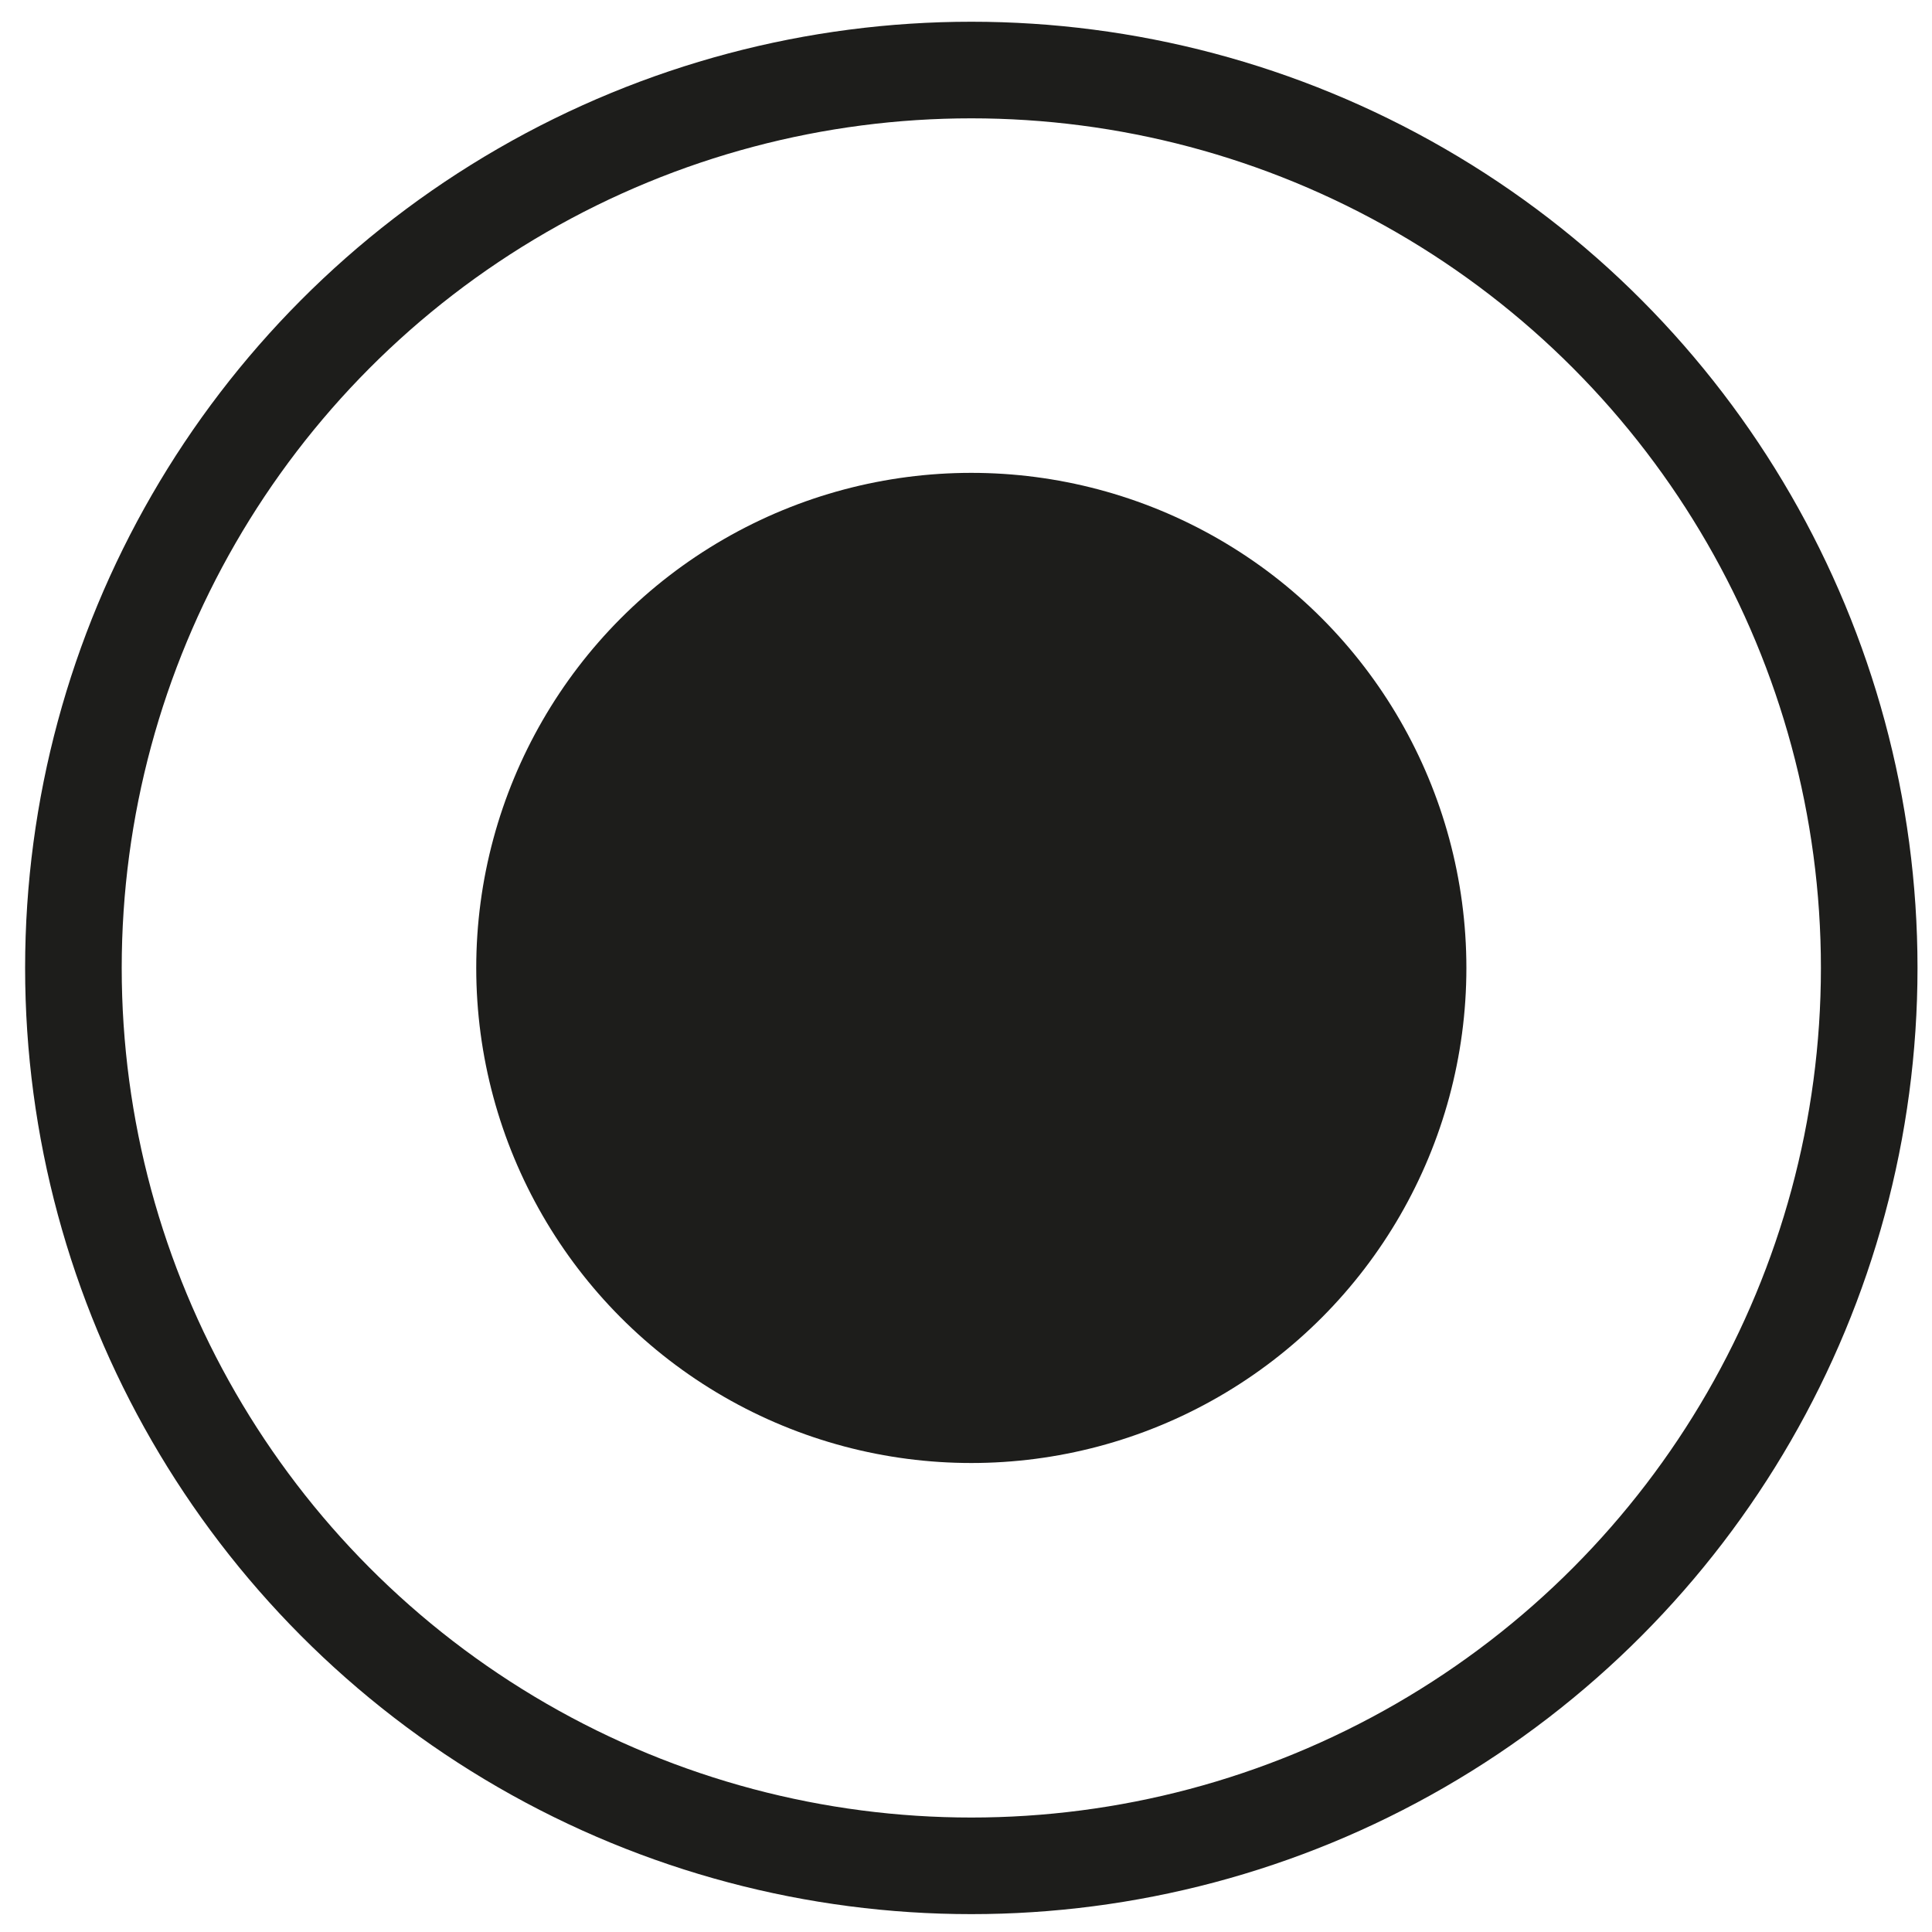 <?xml version='1.0' encoding='utf-8'?>
<!-- Generator: Adobe Illustrator 20.1.0, SVG Export Plug-In . SVG Version: 6.00 Build 0)  --><svg xmlns="http://www.w3.org/2000/svg" xmlns:xlink="http://www.w3.org/1999/xlink" version="1.1" id="Ebene_1" x="0px" y="0px" viewBox="0 0 400 400" style="enable-background:new 0 0 400 400;" xml:space="preserve" width="400.0" height="400.0">
<style type="text/css">
	.st0{fill:#1D1D1B;}
	.st1{fill:none;stroke:#1D1D1B;stroke-width:20;stroke-miterlimit:10;}
</style>
<g>
	<circle class="st0" cx="201.1" cy="200.4" r="102.5" fill="#000000"></circle>
	<circle class="st1" cx="201.1" cy="200.4" r="185.9" fill="#000000"></circle>
</g>
</svg>